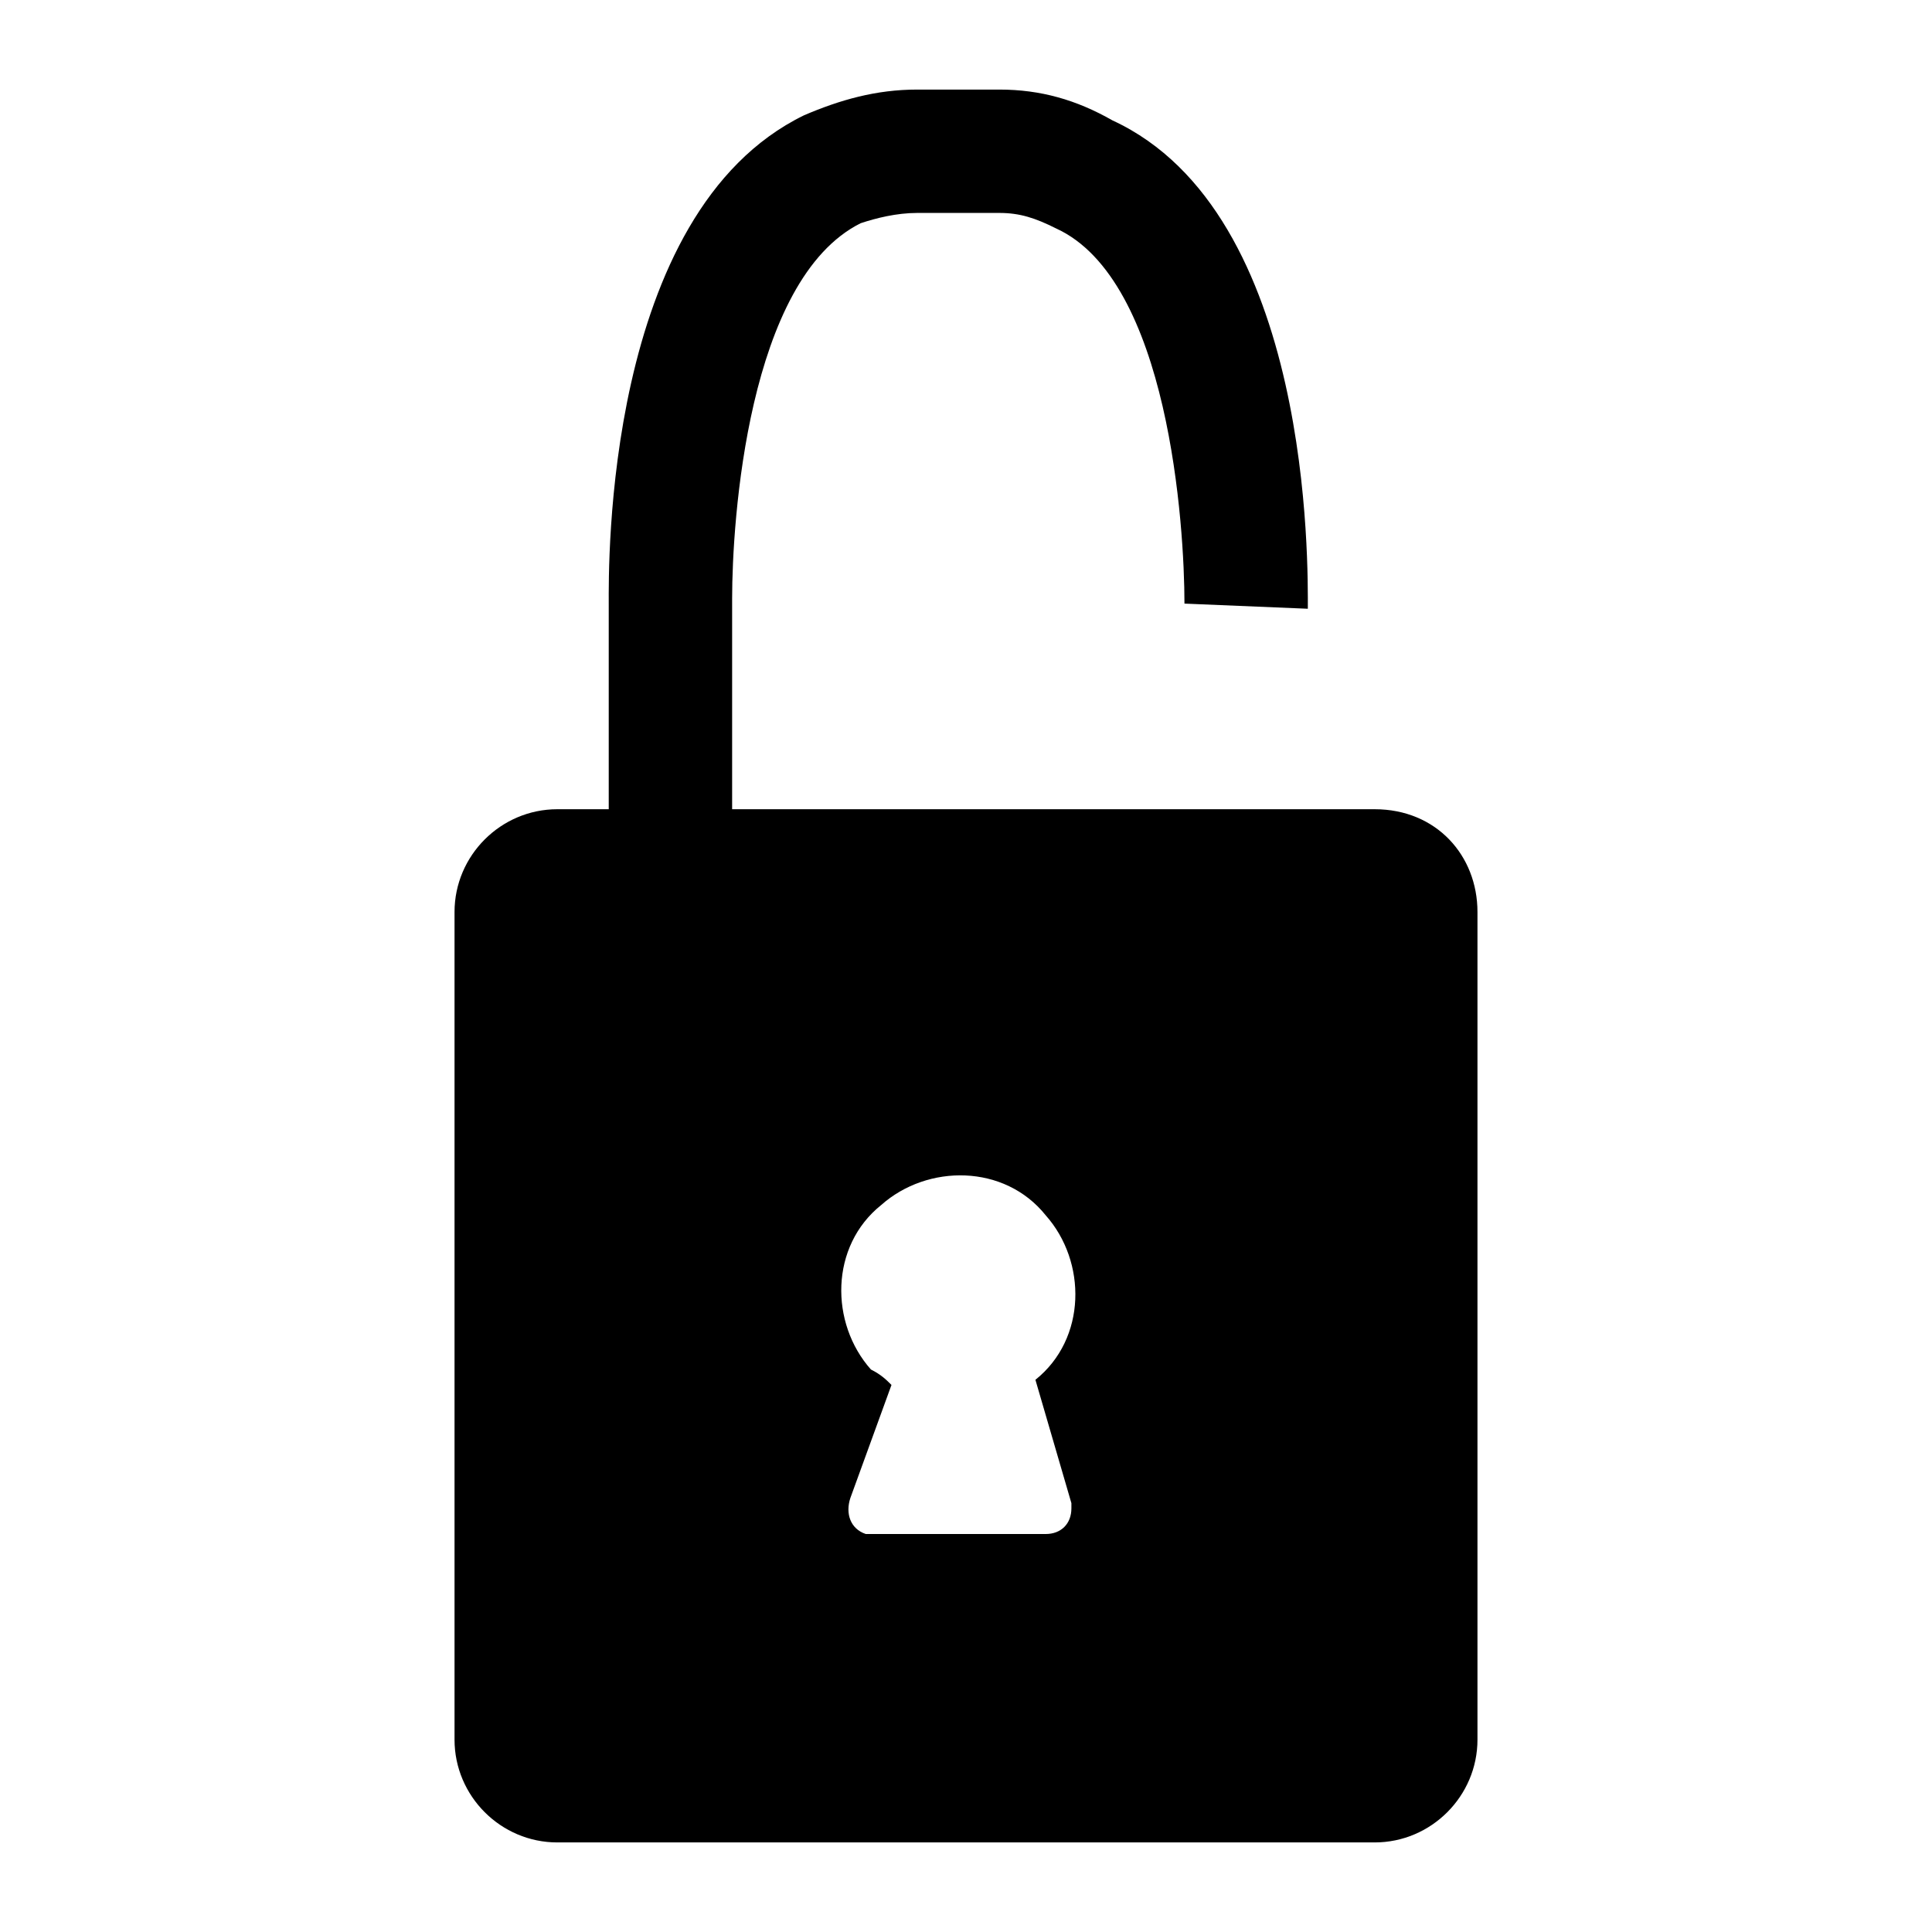 <!-- Generated by IcoMoon.io -->
<svg version="1.1" xmlns="http://www.w3.org/2000/svg" width="1024" height="1024" viewBox="0 0 1024 1024">
<title></title>
<g id="icomoon-ignore">
</g>
<path d="M728.605 428.905h-340.561v-111.709c0-40.869 8.178-168.917 68.112-198.884 8.177-2.726 19.073-5.451 29.968-5.451h43.587c10.895 0 19.073 2.726 29.968 8.177 59.943 27.241 68.112 158.022 68.112 198.884l65.387 2.726c0-21.798 2.725-209.787-103.531-258.827-19.073-10.895-38.145-16.347-59.943-16.347h-43.587c-21.799 0-40.871 5.451-59.943 13.621-106.256 51.765-103.531 239.755-103.531 258.827v108.983h-27.241c-29.967 0-54.491 24.524-54.491 54.491v438.639c0 29.967 24.524 54.491 54.491 54.491h433.196c29.967 0 54.491-24.525 54.491-54.491v-438.639c0-29.967-21.798-54.491-54.491-54.491zM567.864 796.715v2.725c0 8.178-5.451 13.621-13.621 13.621h-89.91c-2.725 0-2.725 0-5.451 0-8.177-2.725-10.895-10.895-8.177-19.072l21.798-59.943c-2.726-2.726-5.452-5.452-10.895-8.178-21.799-24.524-21.799-65.387 5.451-87.184 24.524-21.798 65.387-21.798 87.184 5.452 21.799 24.524 21.799 65.387-5.451 87.184l19.072 65.387z"></path>
</svg>
